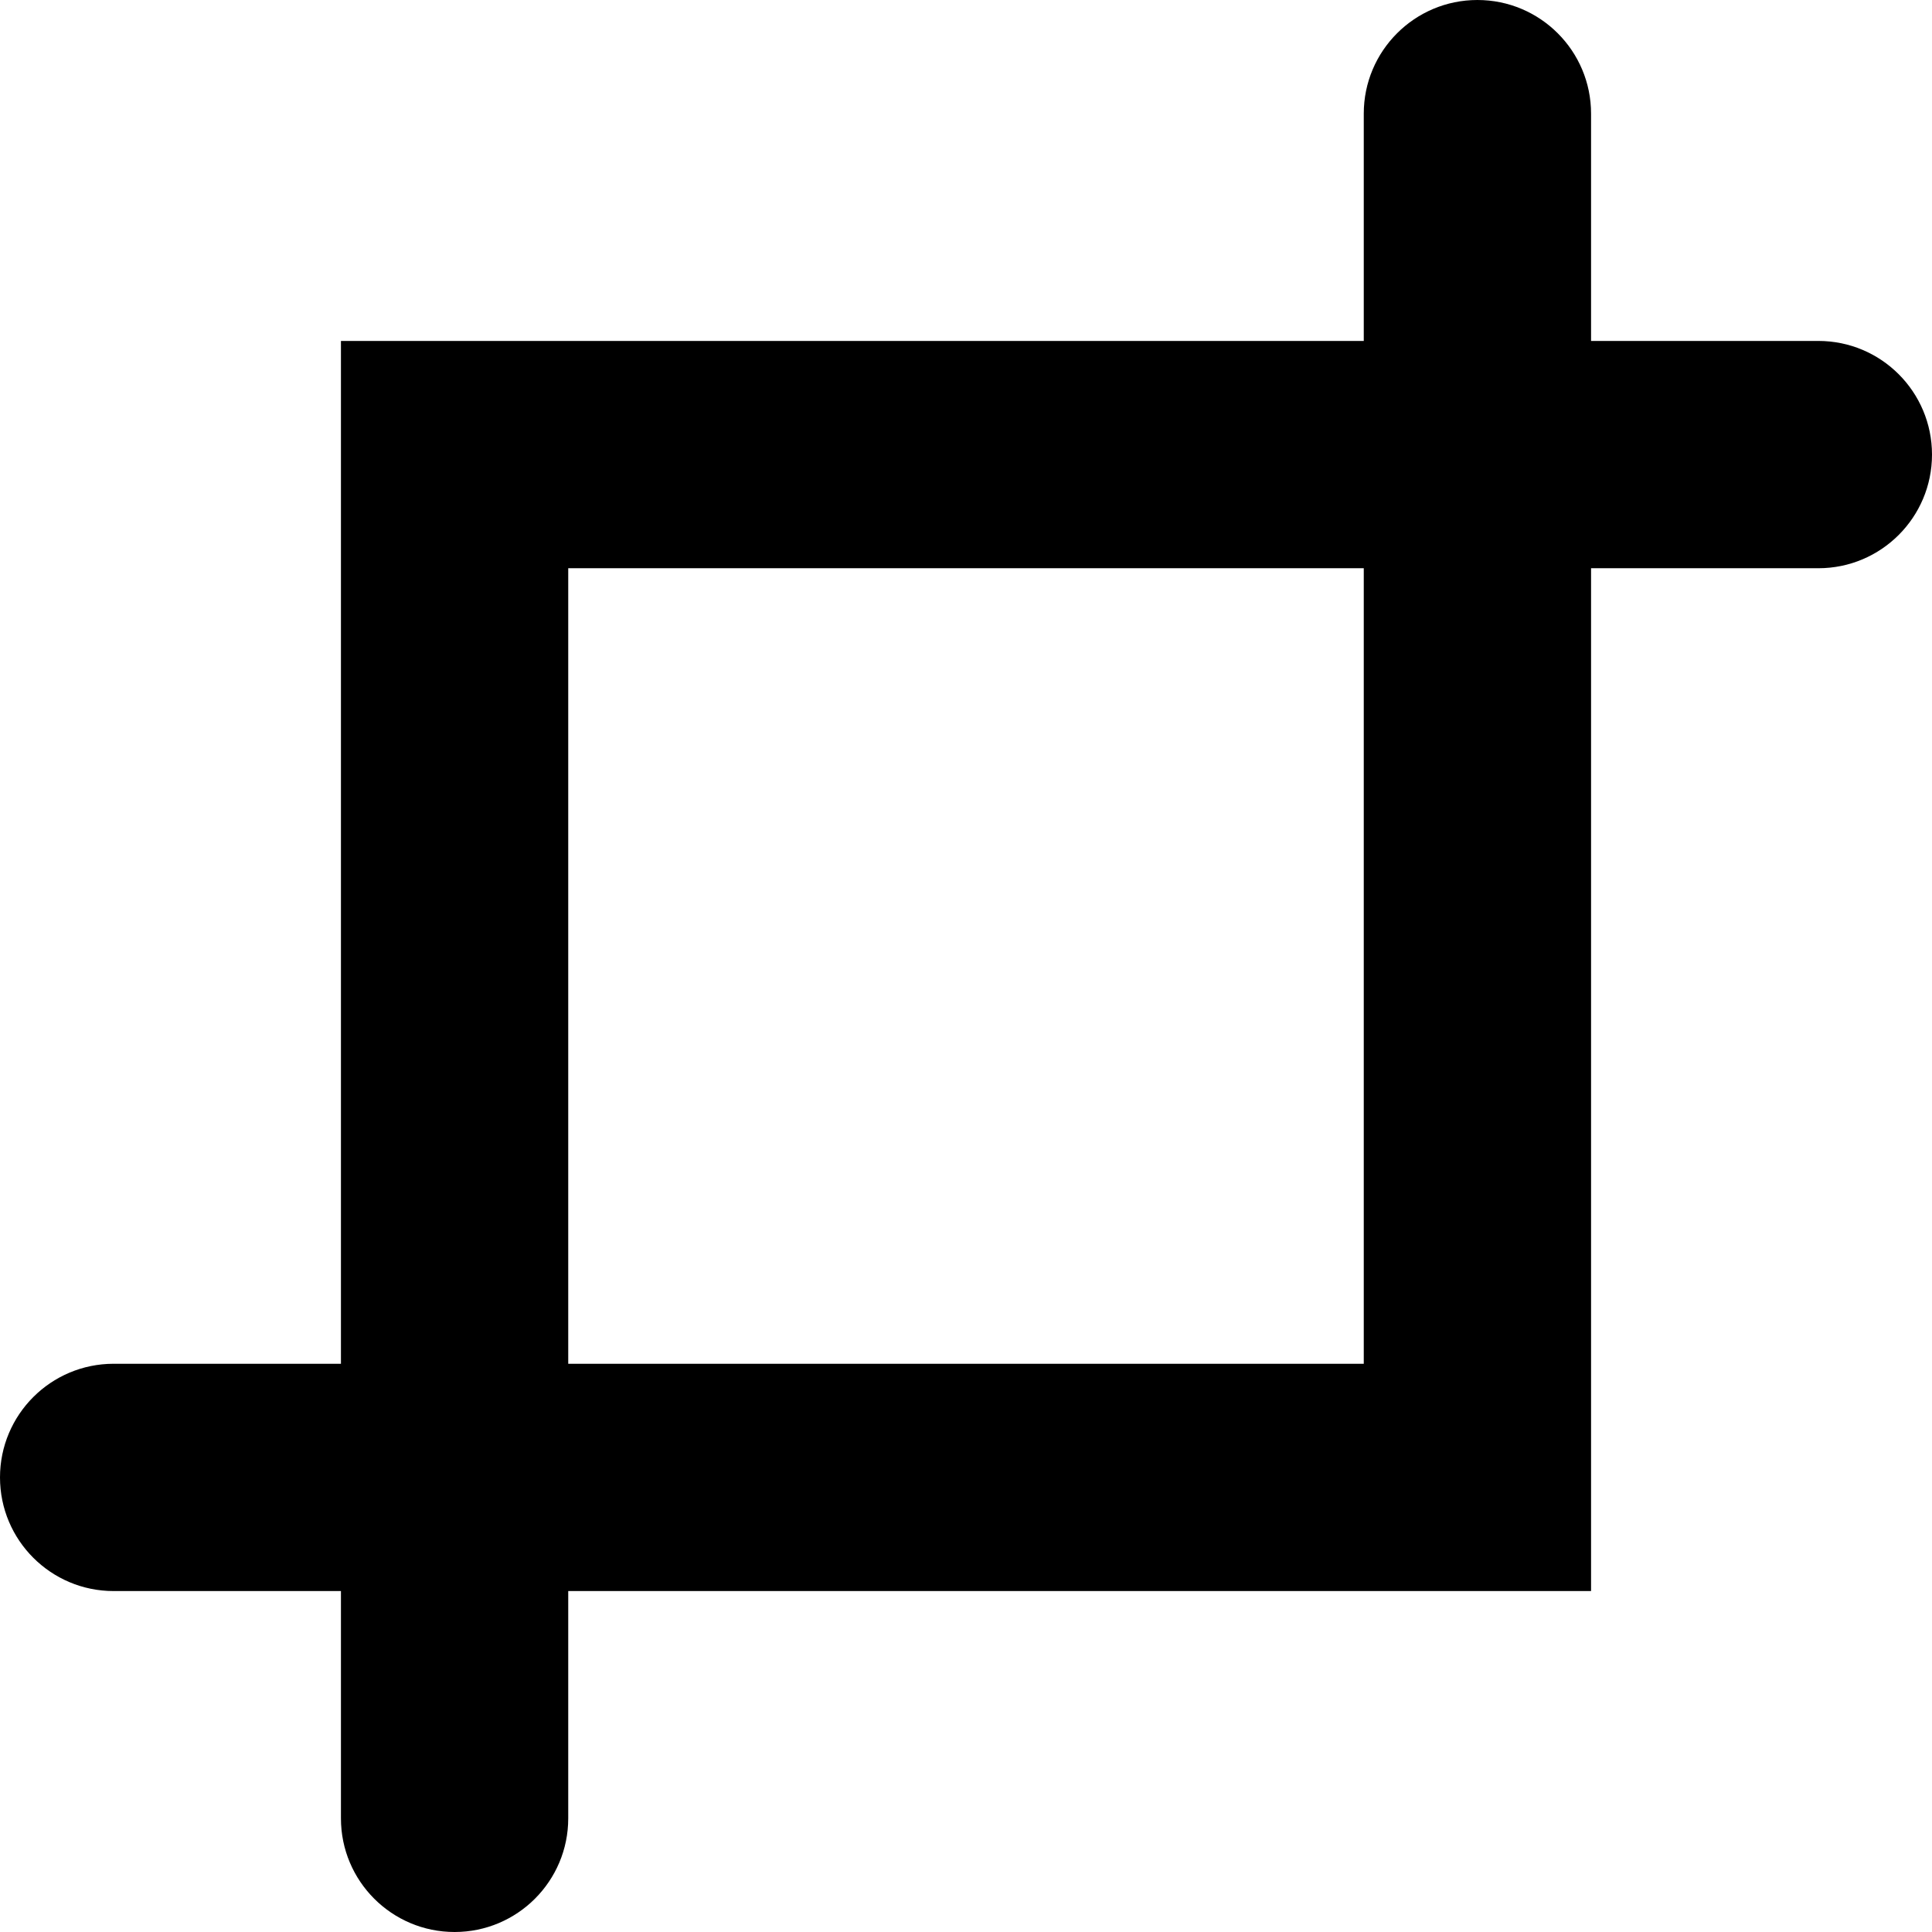 <svg width="85" height="85" viewBox="0 0 85 85" fill="none" xmlns="http://www.w3.org/2000/svg">
<path d="M65 0C62.239 0 60 2.239 60 5V15H25H15V25V60H5C2.239 60 0 62.239 0 65V65C0 67.761 2.239 70 5 70H15V80C15 82.761 17.239 85 20 85V85C22.761 85 25 82.761 25 80V70H70V60V25H80C82.761 25 85 22.761 85 20V20C85 17.239 82.761 15 80 15H70V5C70 2.239 67.761 0 65 0V0ZM25 25H60V60H25V25Z" fill="black"/>
</svg>
